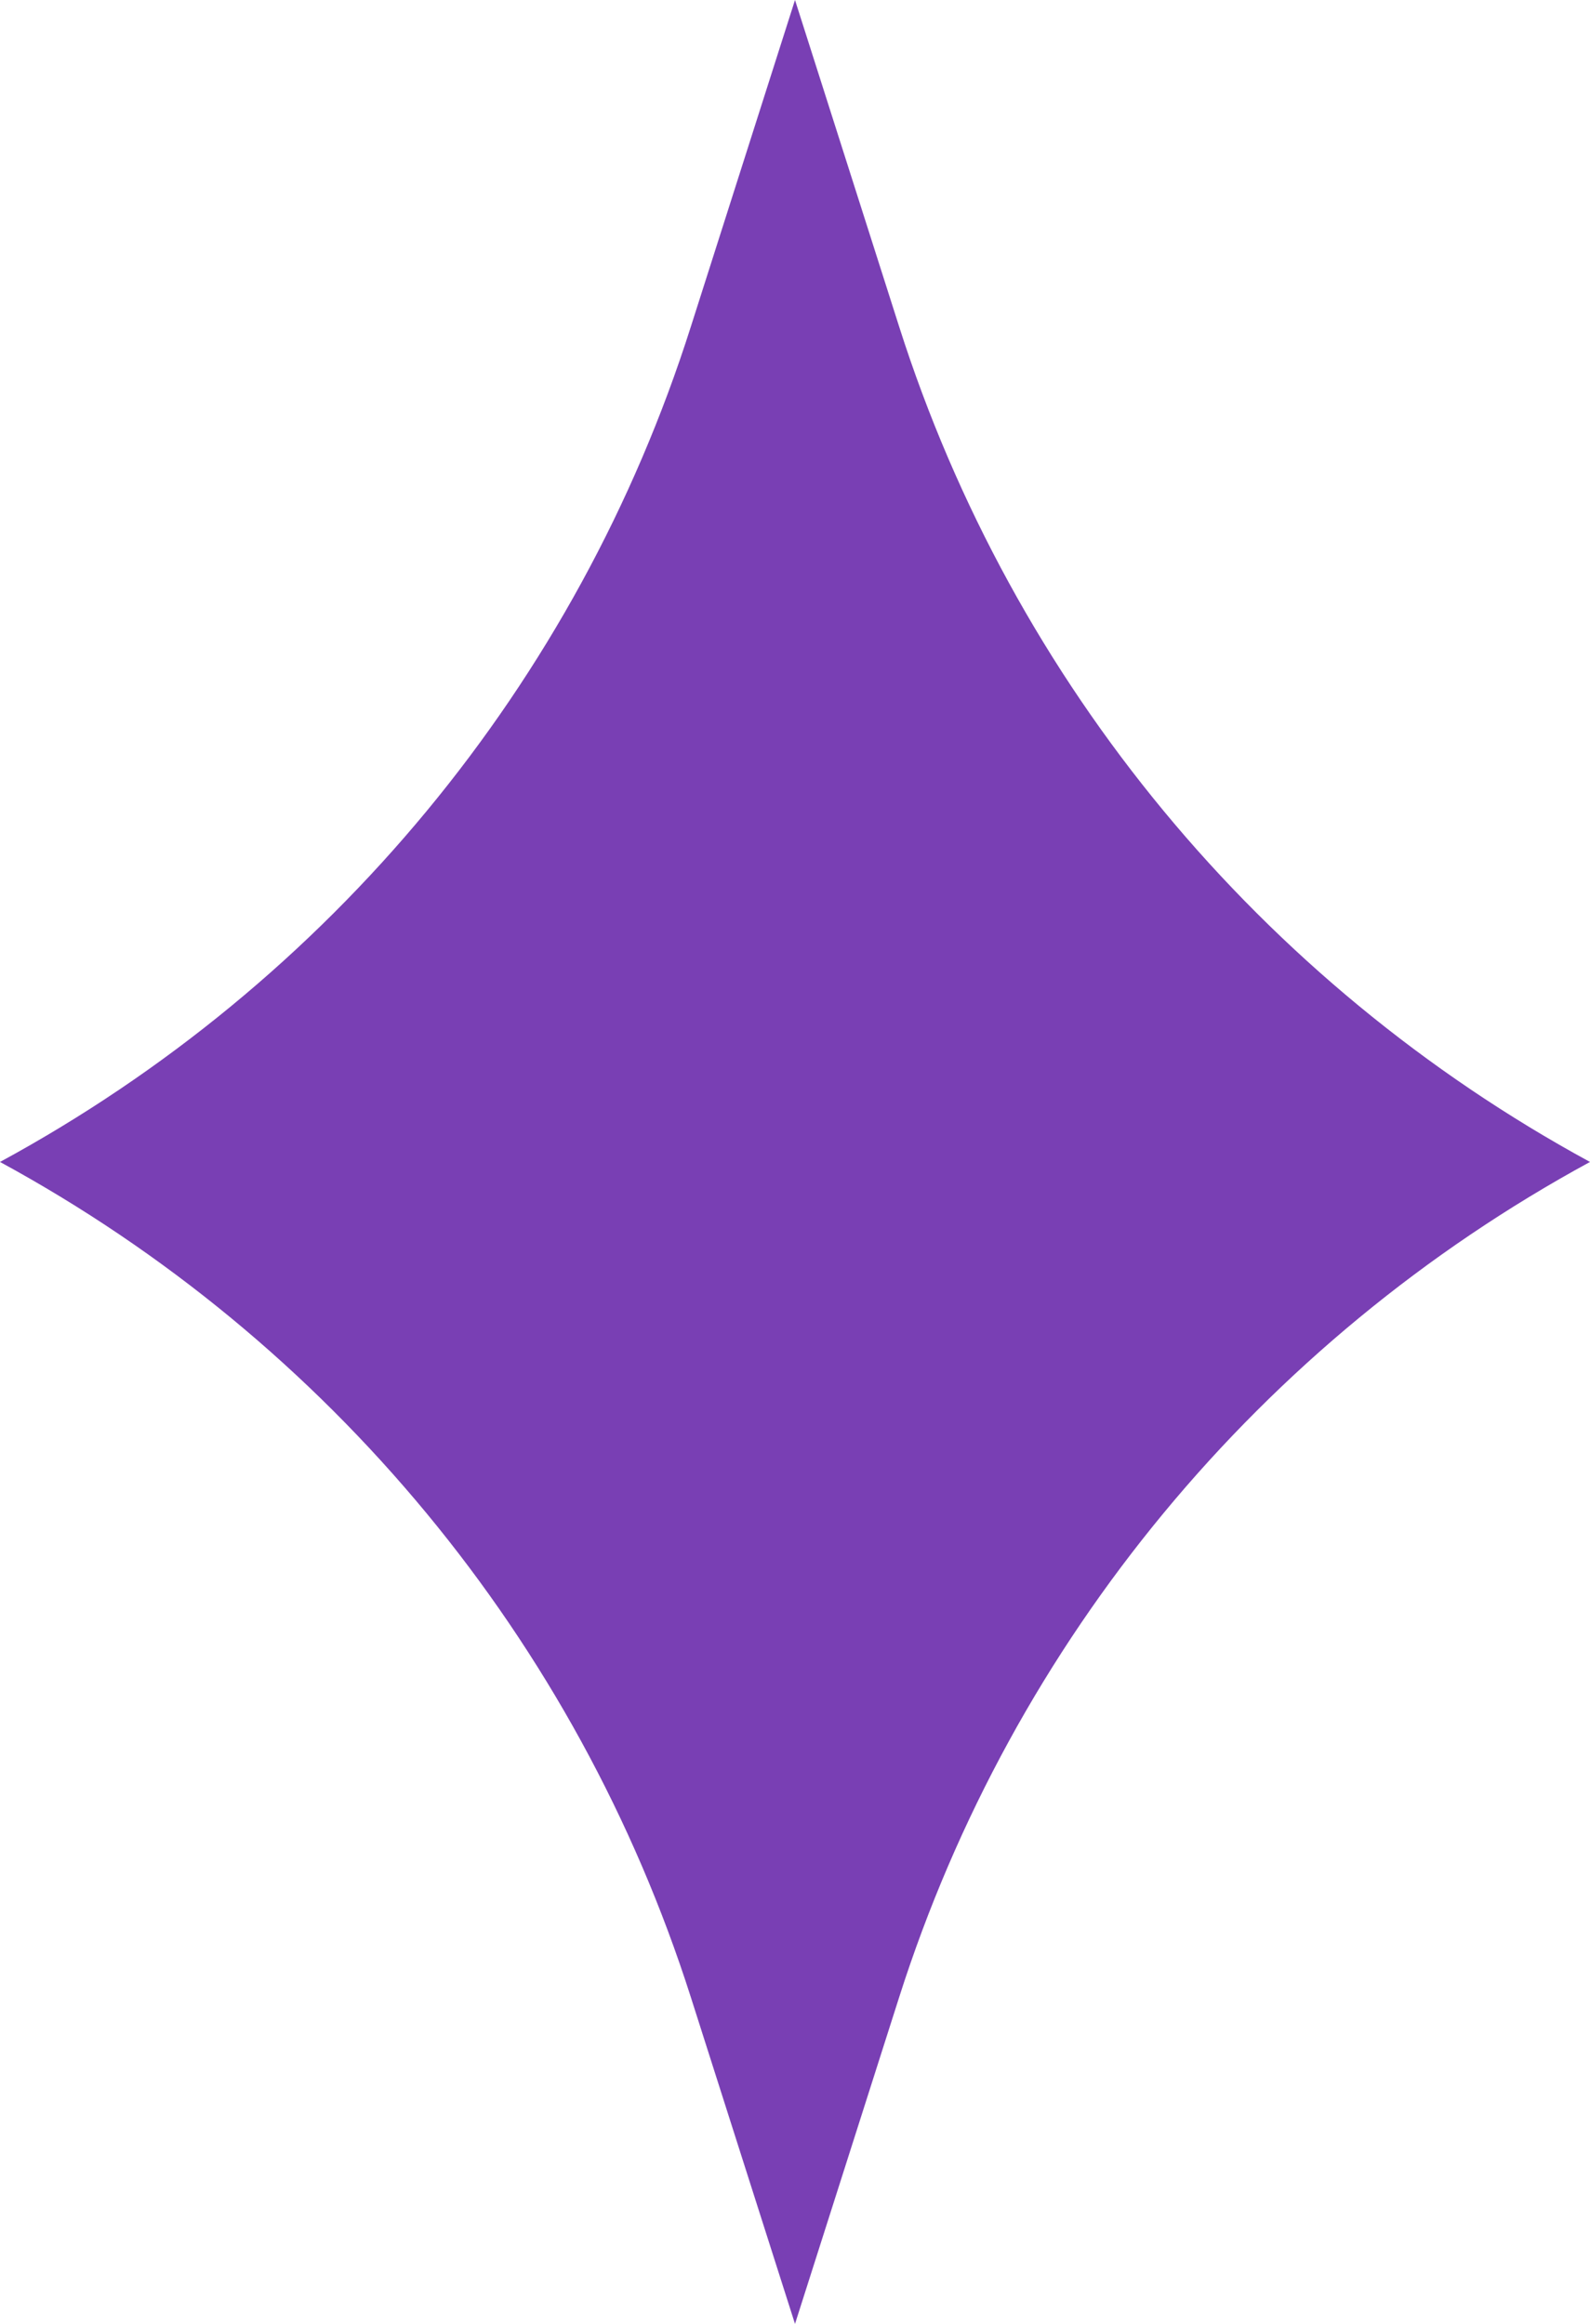 <svg width="13" height="19" viewBox="0 0 13 19" fill="none" xmlns="http://www.w3.org/2000/svg">
<path d="M5.648 16.328L6.5 19L7.352 16.328C8.282 13.412 10.306 10.965 13 9.5C10.306 8.035 8.282 5.589 7.352 2.672L6.5 0L5.648 2.672C4.722 5.589 2.699 8.035 0 9.5C2.694 10.965 4.718 13.412 5.648 16.328Z" fill="#793FB4"/>
</svg>
